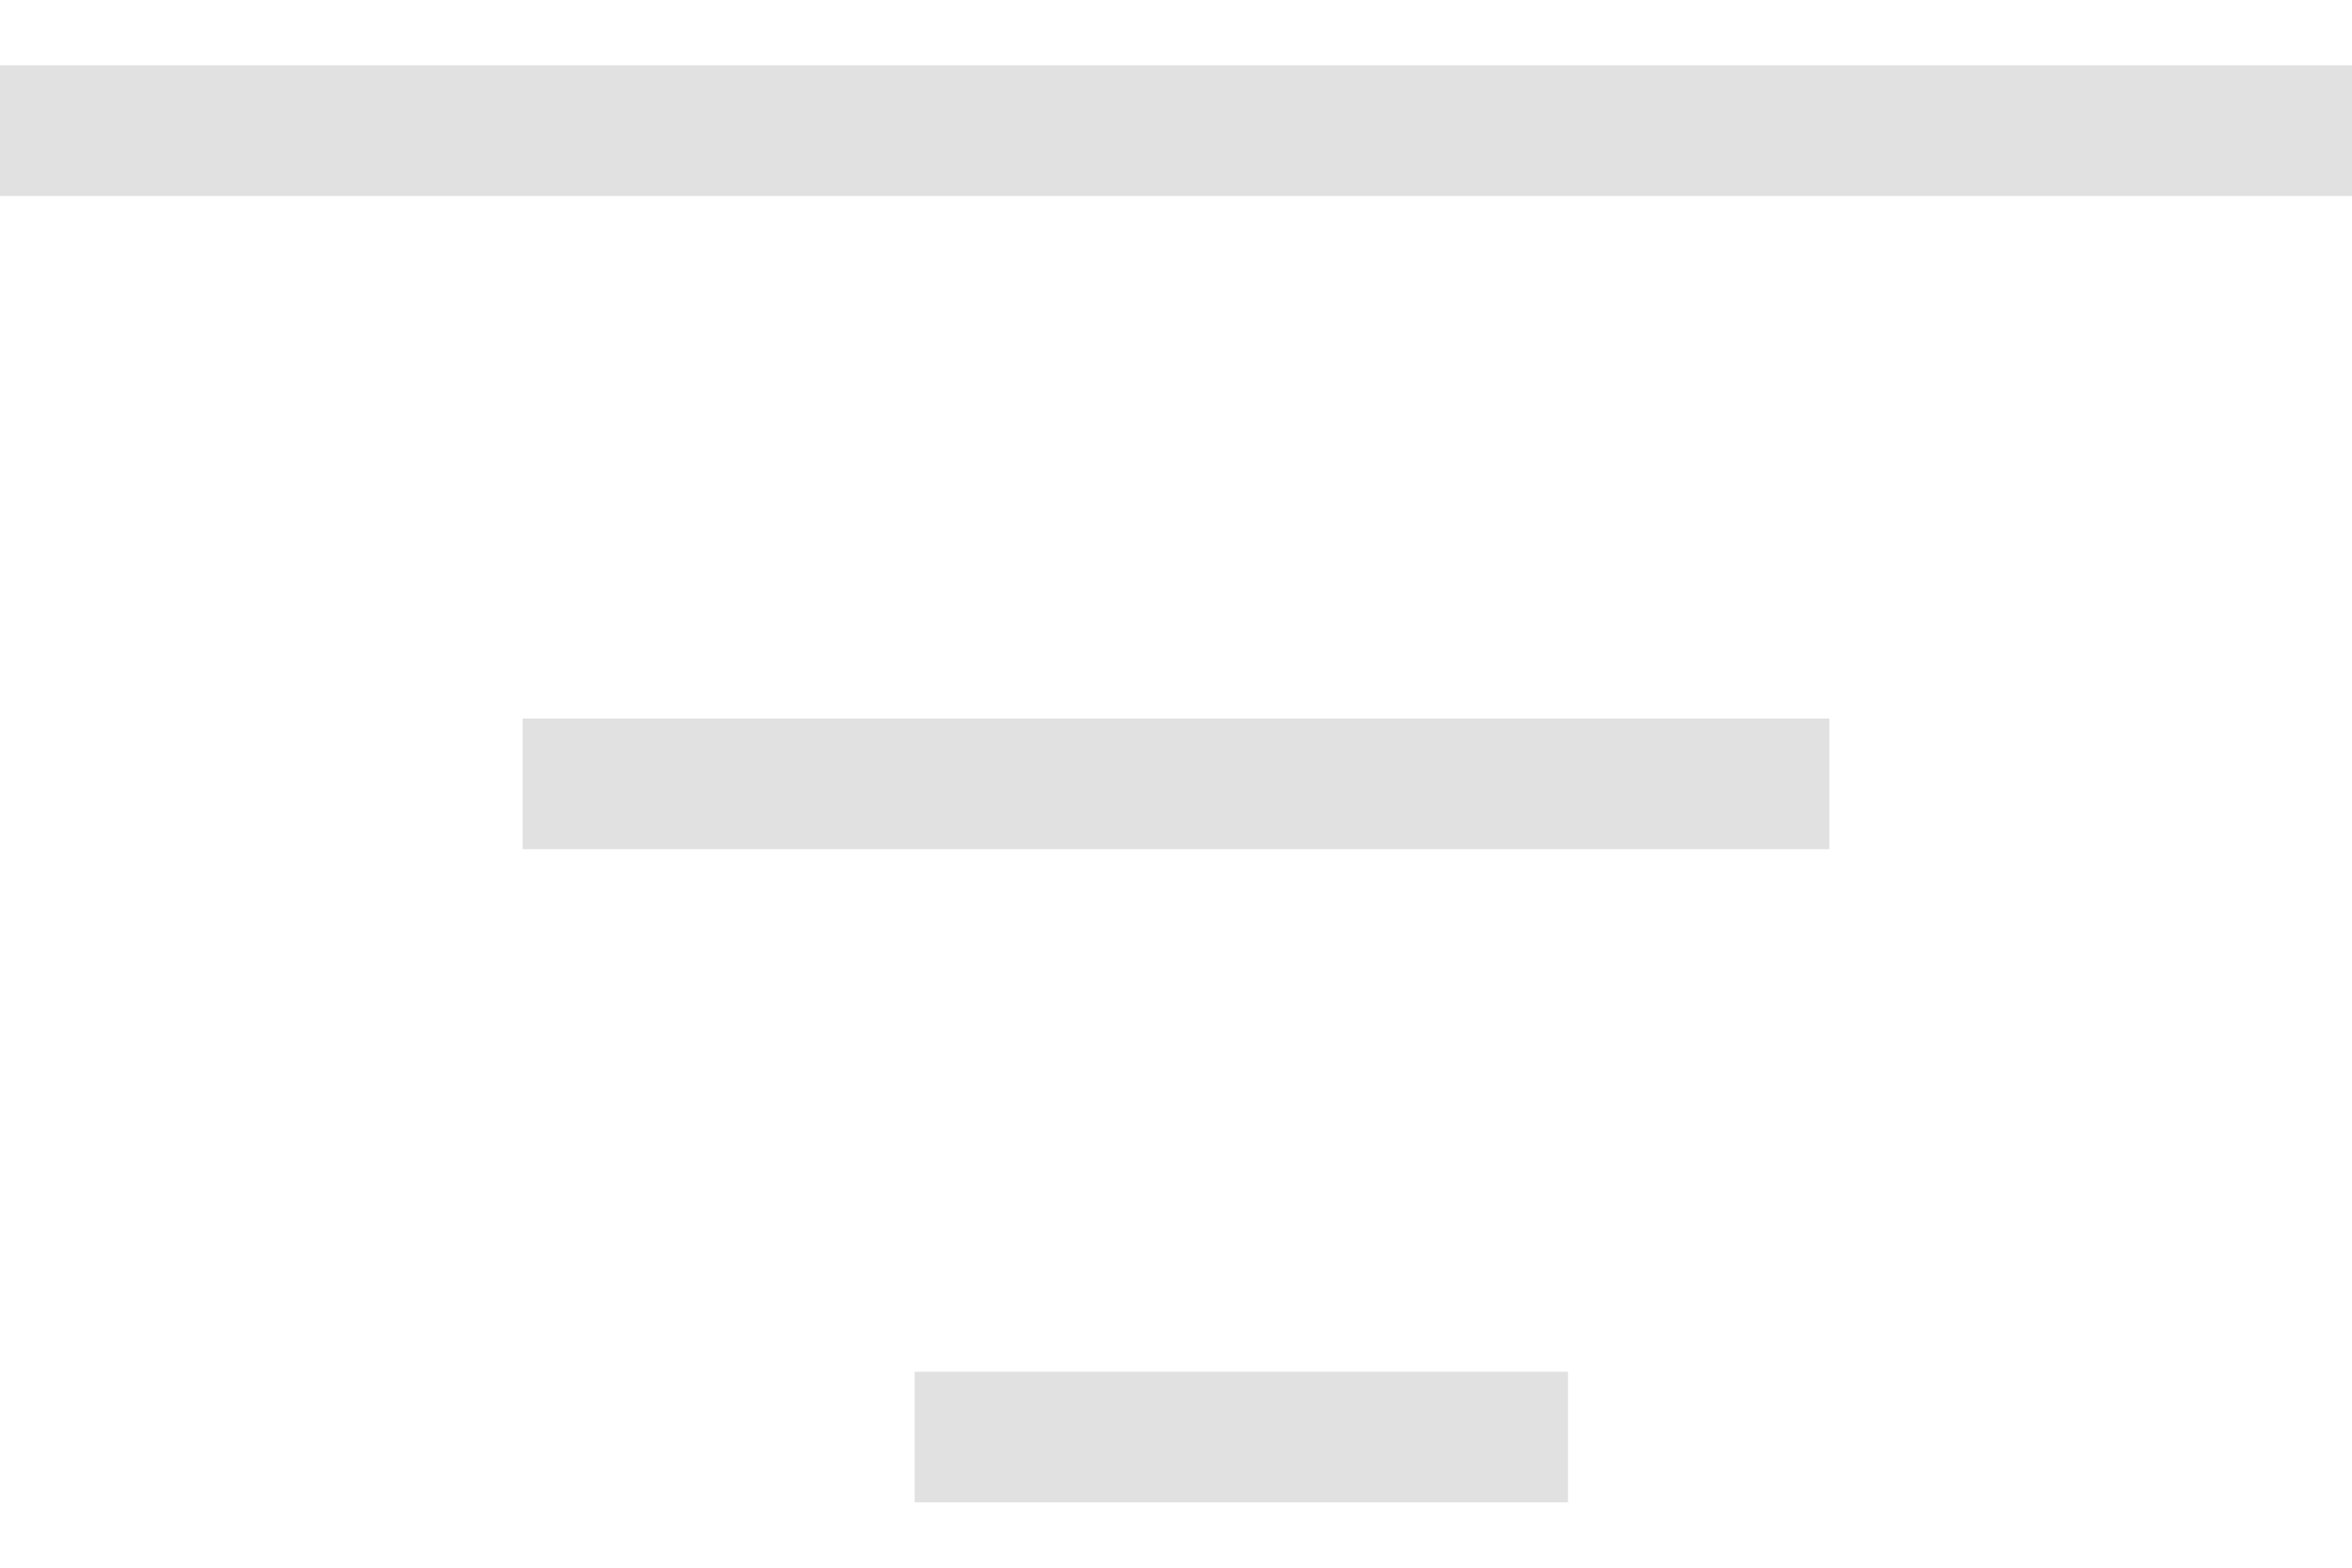<svg width="18" height="12" viewBox="0 0 18 12" fill="none" xmlns="http://www.w3.org/2000/svg">
<path d="M0 1H18" stroke="#E1E1E1"/>
<path d="M4 6H14" stroke="#E1E1E1"/>
<path d="M7 11H12" stroke="#E1E1E1"/>
</svg>
